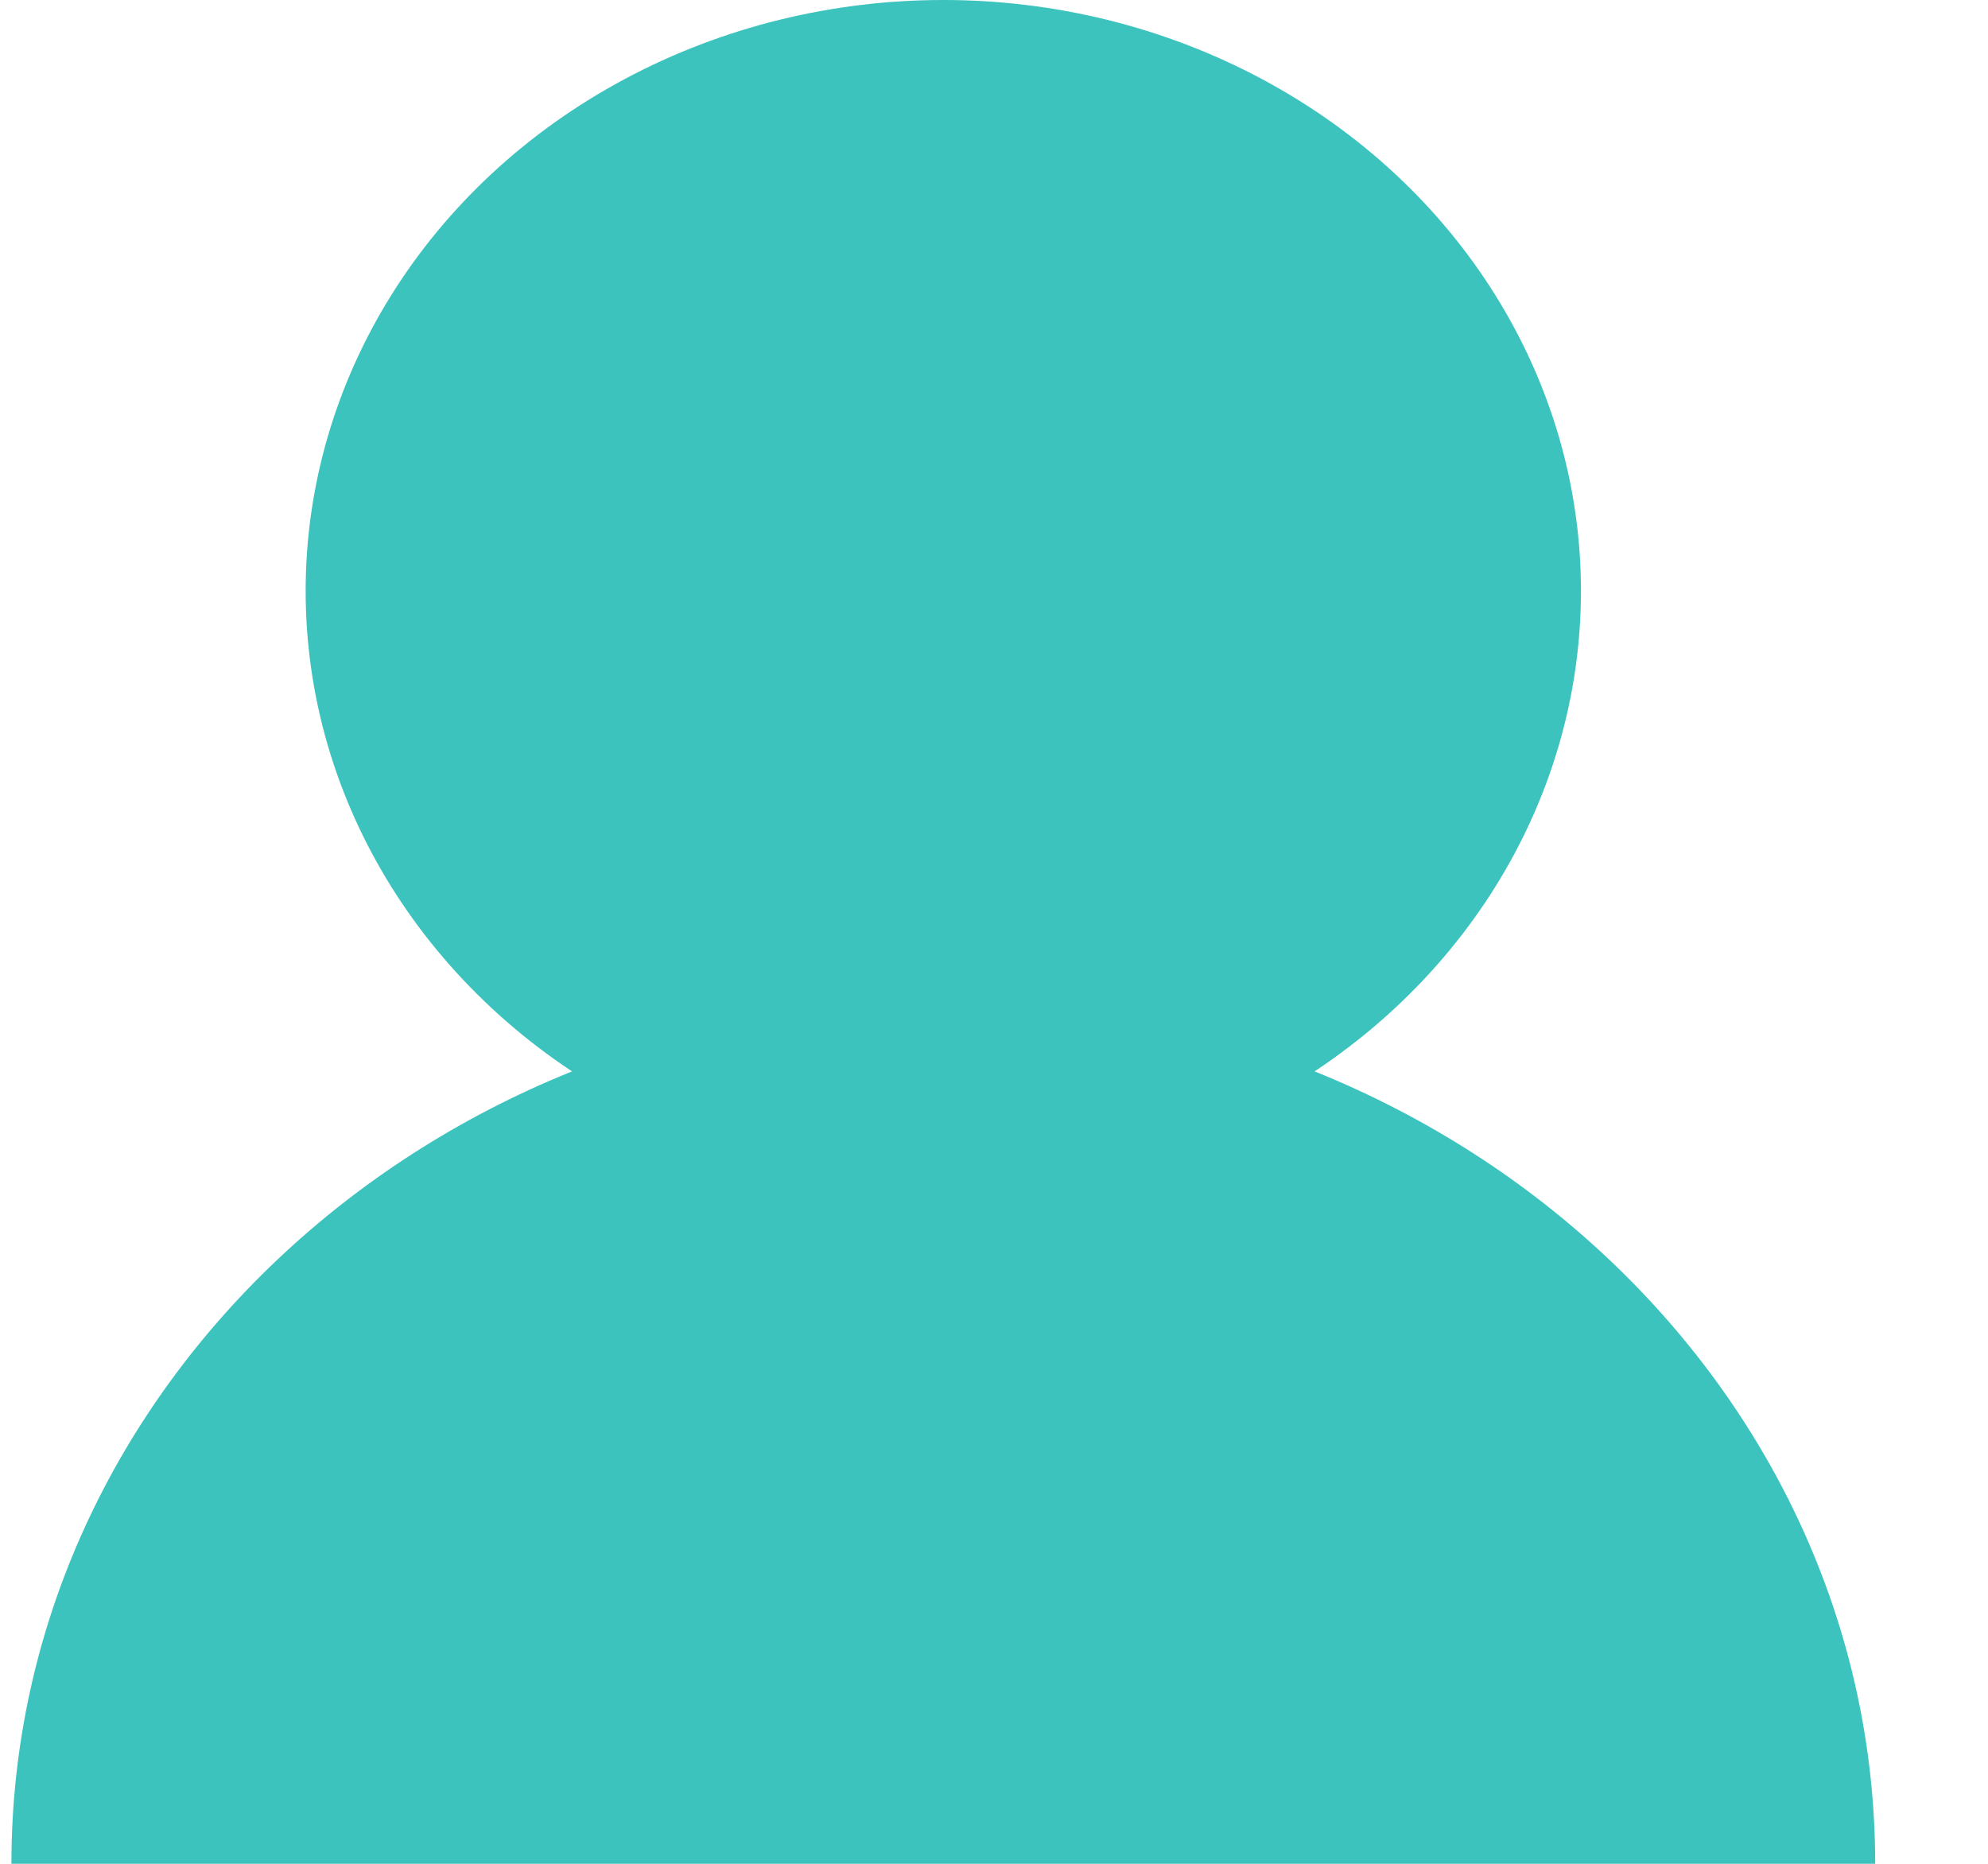 <svg width="16" height="15" viewBox="0 0 16 15" fill="none" xmlns="http://www.w3.org/2000/svg">
<ellipse cx="7.592" cy="4.756" rx="5.132" ry="4.756" fill="#3CC3BD"/>
<path d="M15.092 15C6.408 15 15.092 15 6.803 15C-1.487 15 6.803 15 0.092 15C0.092 11.161 3.45 8.049 7.592 8.049C11.734 8.049 15.092 11.161 15.092 15Z" fill="#3CC3BD"/>
</svg>
